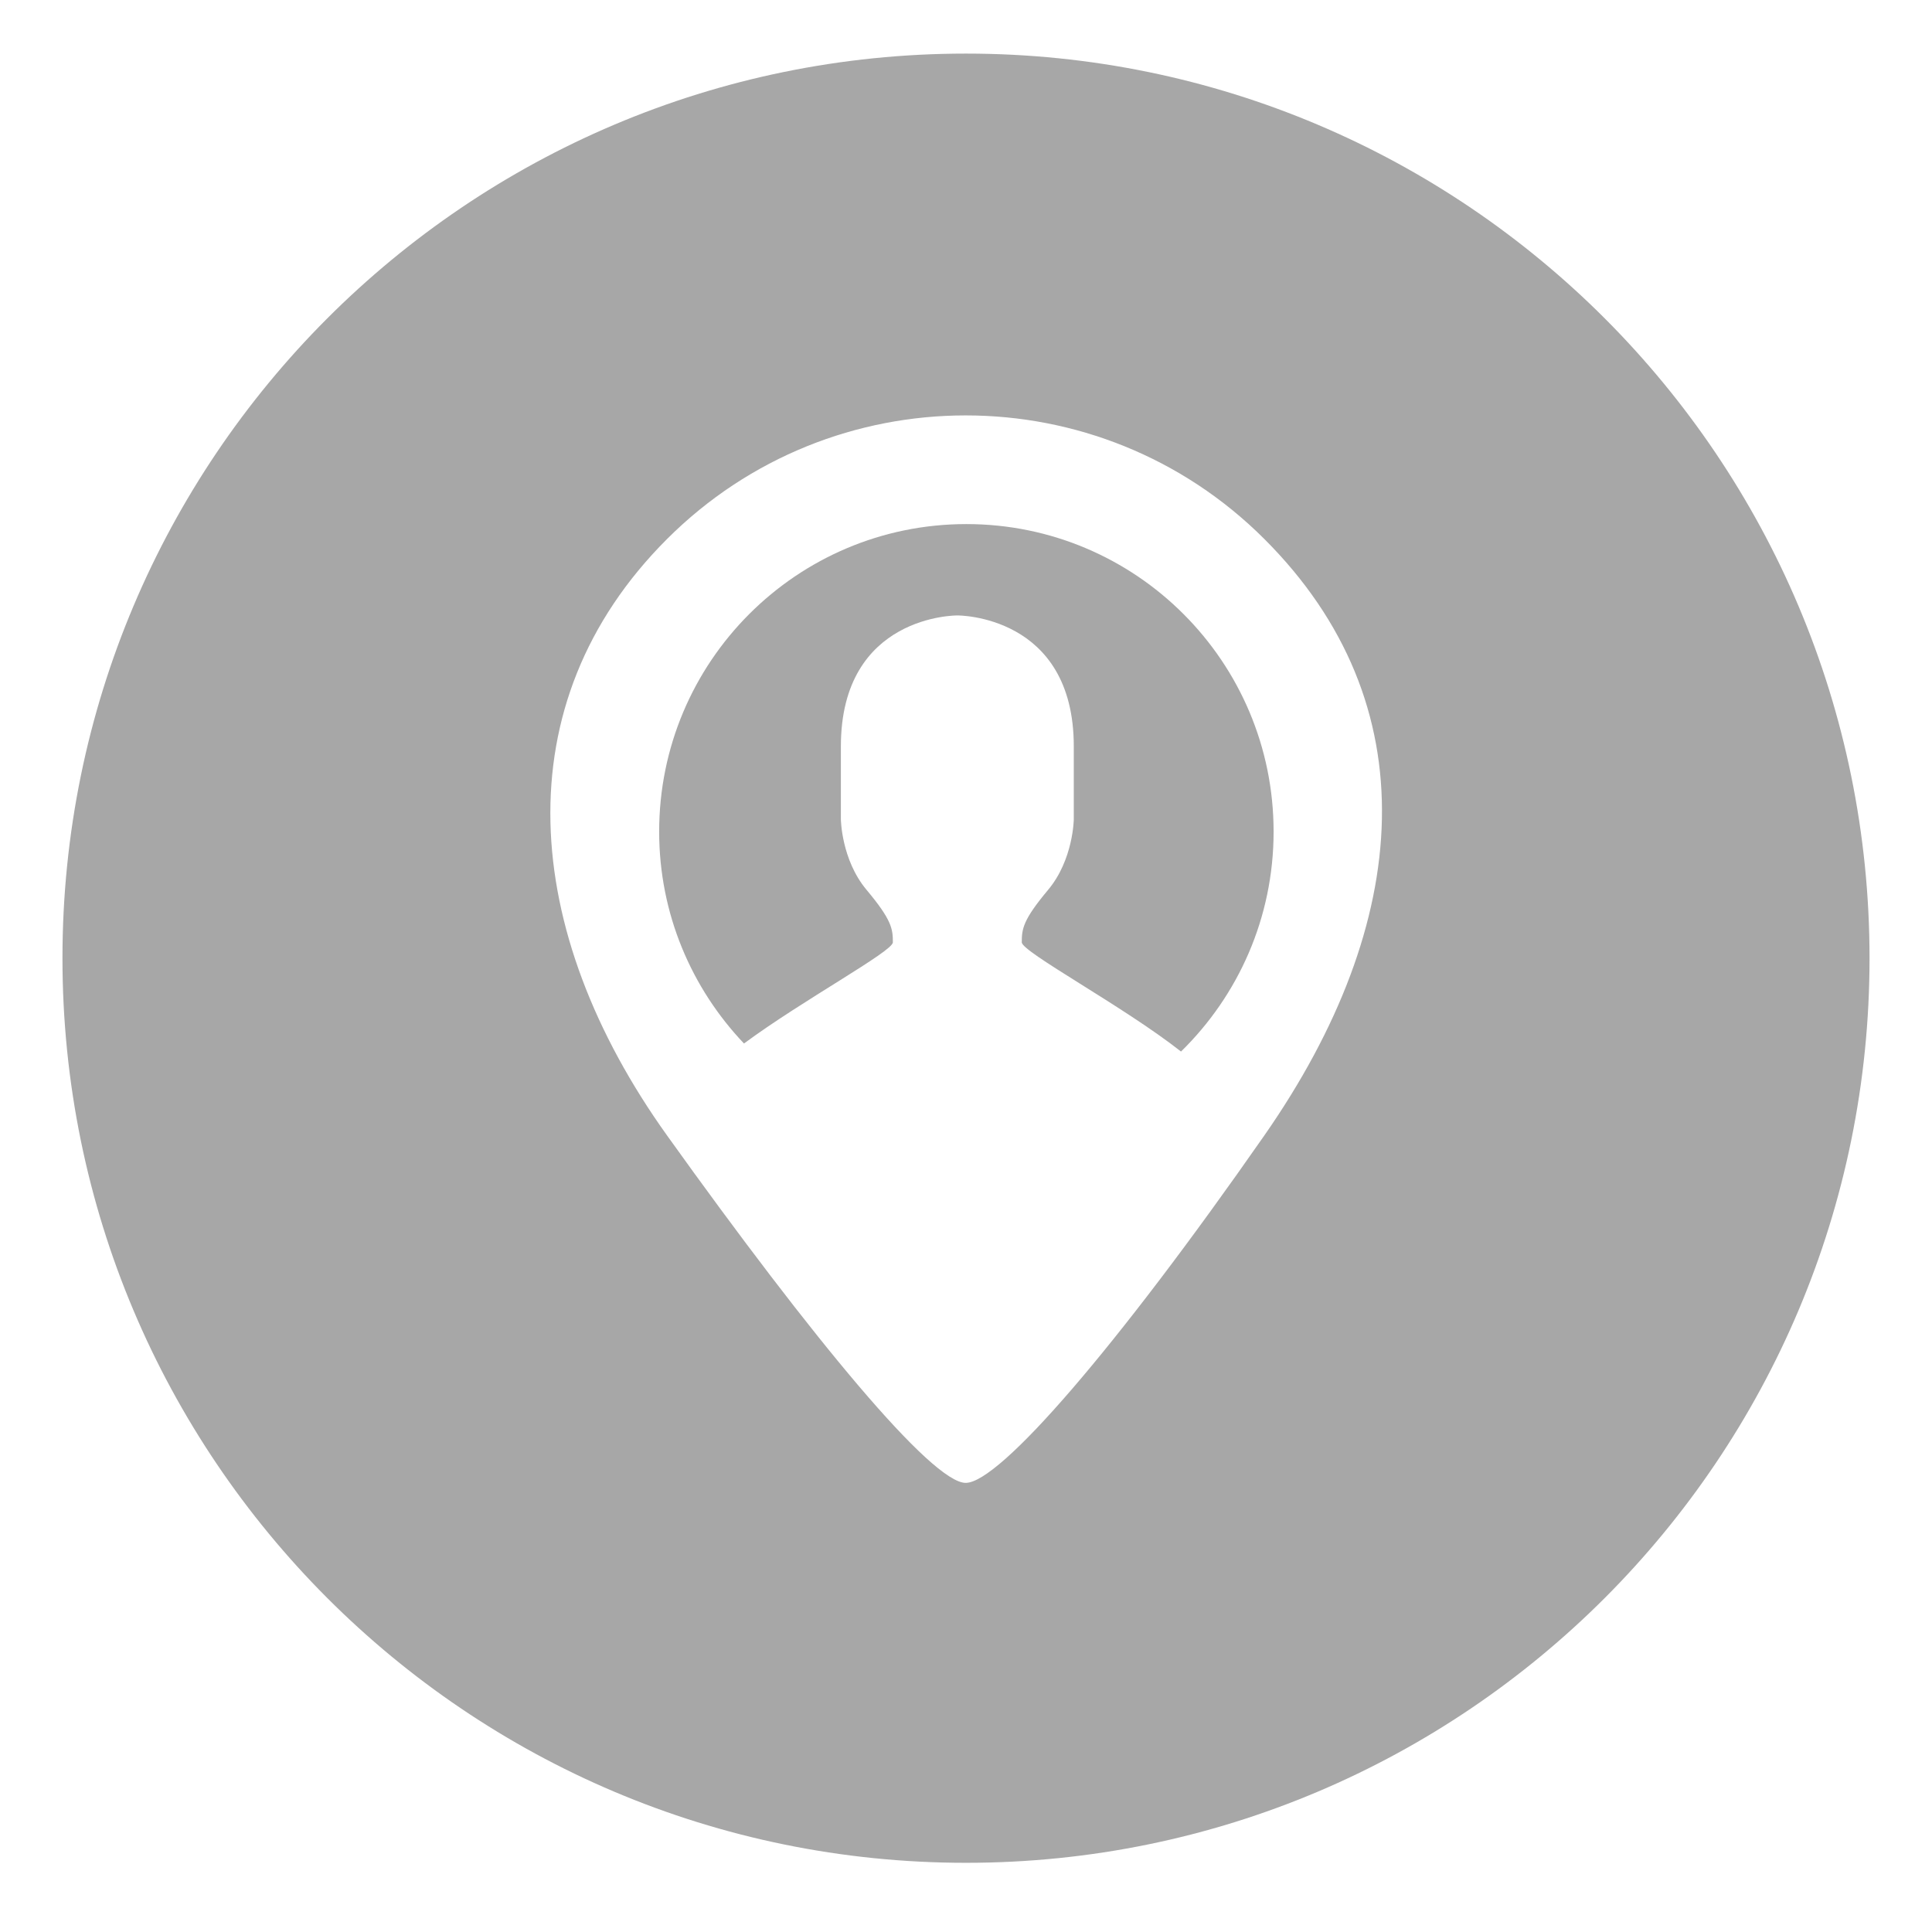 <?xml version="1.0" standalone="no"?><!DOCTYPE svg PUBLIC "-//W3C//DTD SVG 1.1//EN" "http://www.w3.org/Graphics/SVG/1.1/DTD/svg11.dtd"><svg t="1516778676131" class="icon" style="" viewBox="0 0 1024 1024" version="1.1" xmlns="http://www.w3.org/2000/svg" p-id="2803" xmlns:xlink="http://www.w3.org/1999/xlink" width="40" height="40"><defs><style type="text/css"></style></defs><path d="M512.184 277.775c-89.923 0-162.816 72.98-162.816 163.016 0 43.551 17.162 83.031 44.959 112.287 31.022-22.958 78.915-48.829 78.915-53.627 0-7.107-0.584-11.858-13.972-27.837-13.379-15.985-13.588-37.427-13.588-37.427v-38.569c0-69.975 61.727-69.417 61.727-69.417s61.722-0.532 61.722 69.417v38.569s-0.215 21.443-13.588 37.427c-13.384 15.98-13.978 20.71-13.978 27.837 0 5.11 53.975 33.946 84.393 57.892 30.259-29.599 49.075-70.84 49.075-116.552-0.005-90.035-72.909-163.016-162.847-163.016z" fill="#a7a7a7" p-id="2804"></path><path d="M670.111 601.841c-78.725 112.947-140.375 184.115-158.269 184.115-17.879 0-80.824-75.909-158.275-184.115-77.445-108.17-87.398-228.864 0-316.175 87.424-87.322 229.146-87.322 316.544 0 87.434 87.311 78.771 203.238 0 316.175zM512 28.406c-264.479 0-478.894 214.656-478.894 479.452 0 264.812 214.415 479.468 478.894 479.468 264.499 0 478.894-214.656 478.894-479.468C990.889 243.062 776.494 28.406 512 28.406z" fill="#a7a7a7" p-id="2805"></path></svg>